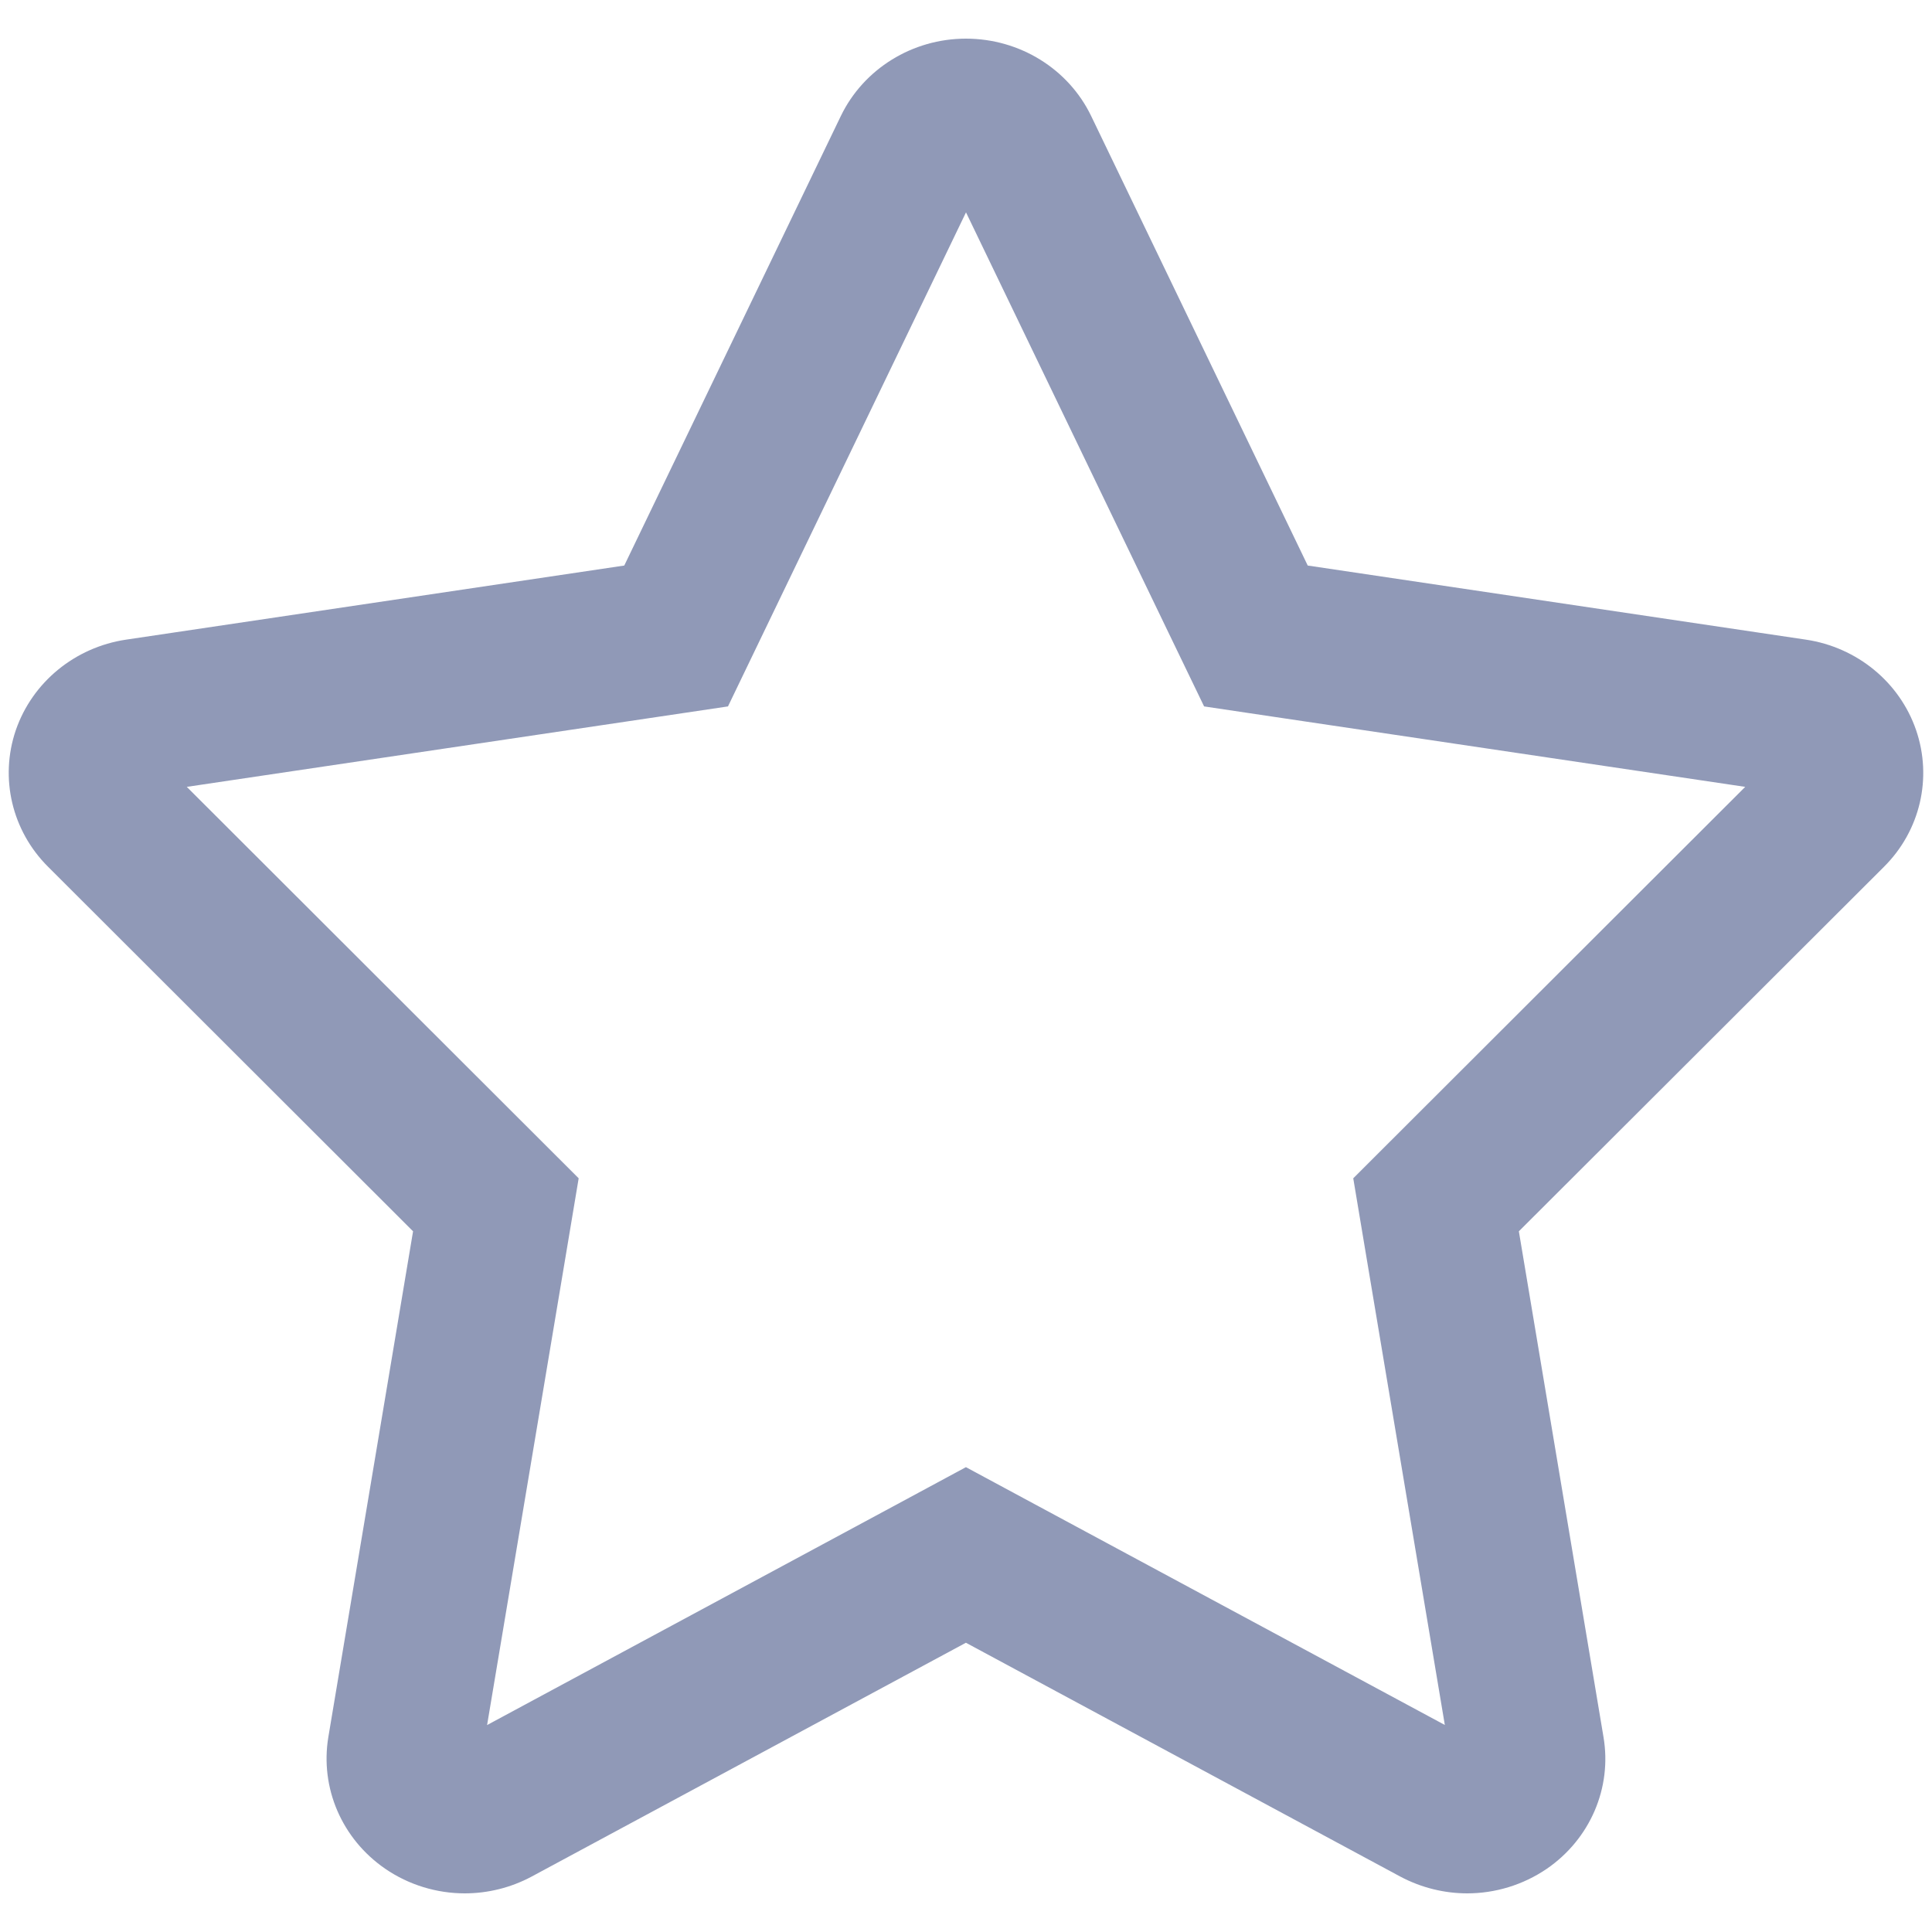 <svg width="25" height="25" viewBox="0 0 25 25" fill="none" xmlns="http://www.w3.org/2000/svg">
<path fill-rule="evenodd" clip-rule="evenodd" d="M12.5 2.748L15.12 8.186L15.581 9.141L16.628 9.297L22.583 10.182L18.241 14.518L17.511 15.247L17.681 16.264L18.696 22.321L13.448 19.496L12.499 18.985L11.551 19.496L6.303 22.322L7.318 16.264L7.488 15.247L6.758 14.518L2.417 10.182L8.372 9.297L9.42 9.141L9.88 8.186L12.5 2.748ZM12.499 0.5C11.807 0.5 11.175 0.891 10.88 1.502L8.078 7.318L1.631 8.277C0.969 8.376 0.419 8.828 0.205 9.447C-0.007 10.067 0.154 10.75 0.622 11.216L5.345 15.933L4.249 22.476C4.139 23.135 4.424 23.796 4.984 24.181C5.291 24.392 5.653 24.5 6.014 24.5C6.312 24.5 6.61 24.427 6.879 24.283L12.499 21.257L18.12 24.283C18.391 24.427 18.689 24.5 18.986 24.5C19.347 24.5 19.708 24.392 20.017 24.181C20.576 23.796 20.861 23.135 20.749 22.476L19.654 15.933L24.379 11.216C24.847 10.75 25.007 10.067 24.794 9.447C24.581 8.828 24.031 8.376 23.369 8.277L16.922 7.318L14.12 1.502C13.826 0.891 13.194 0.5 12.499 0.5Z" fill="#9099B7"/>
</svg>
